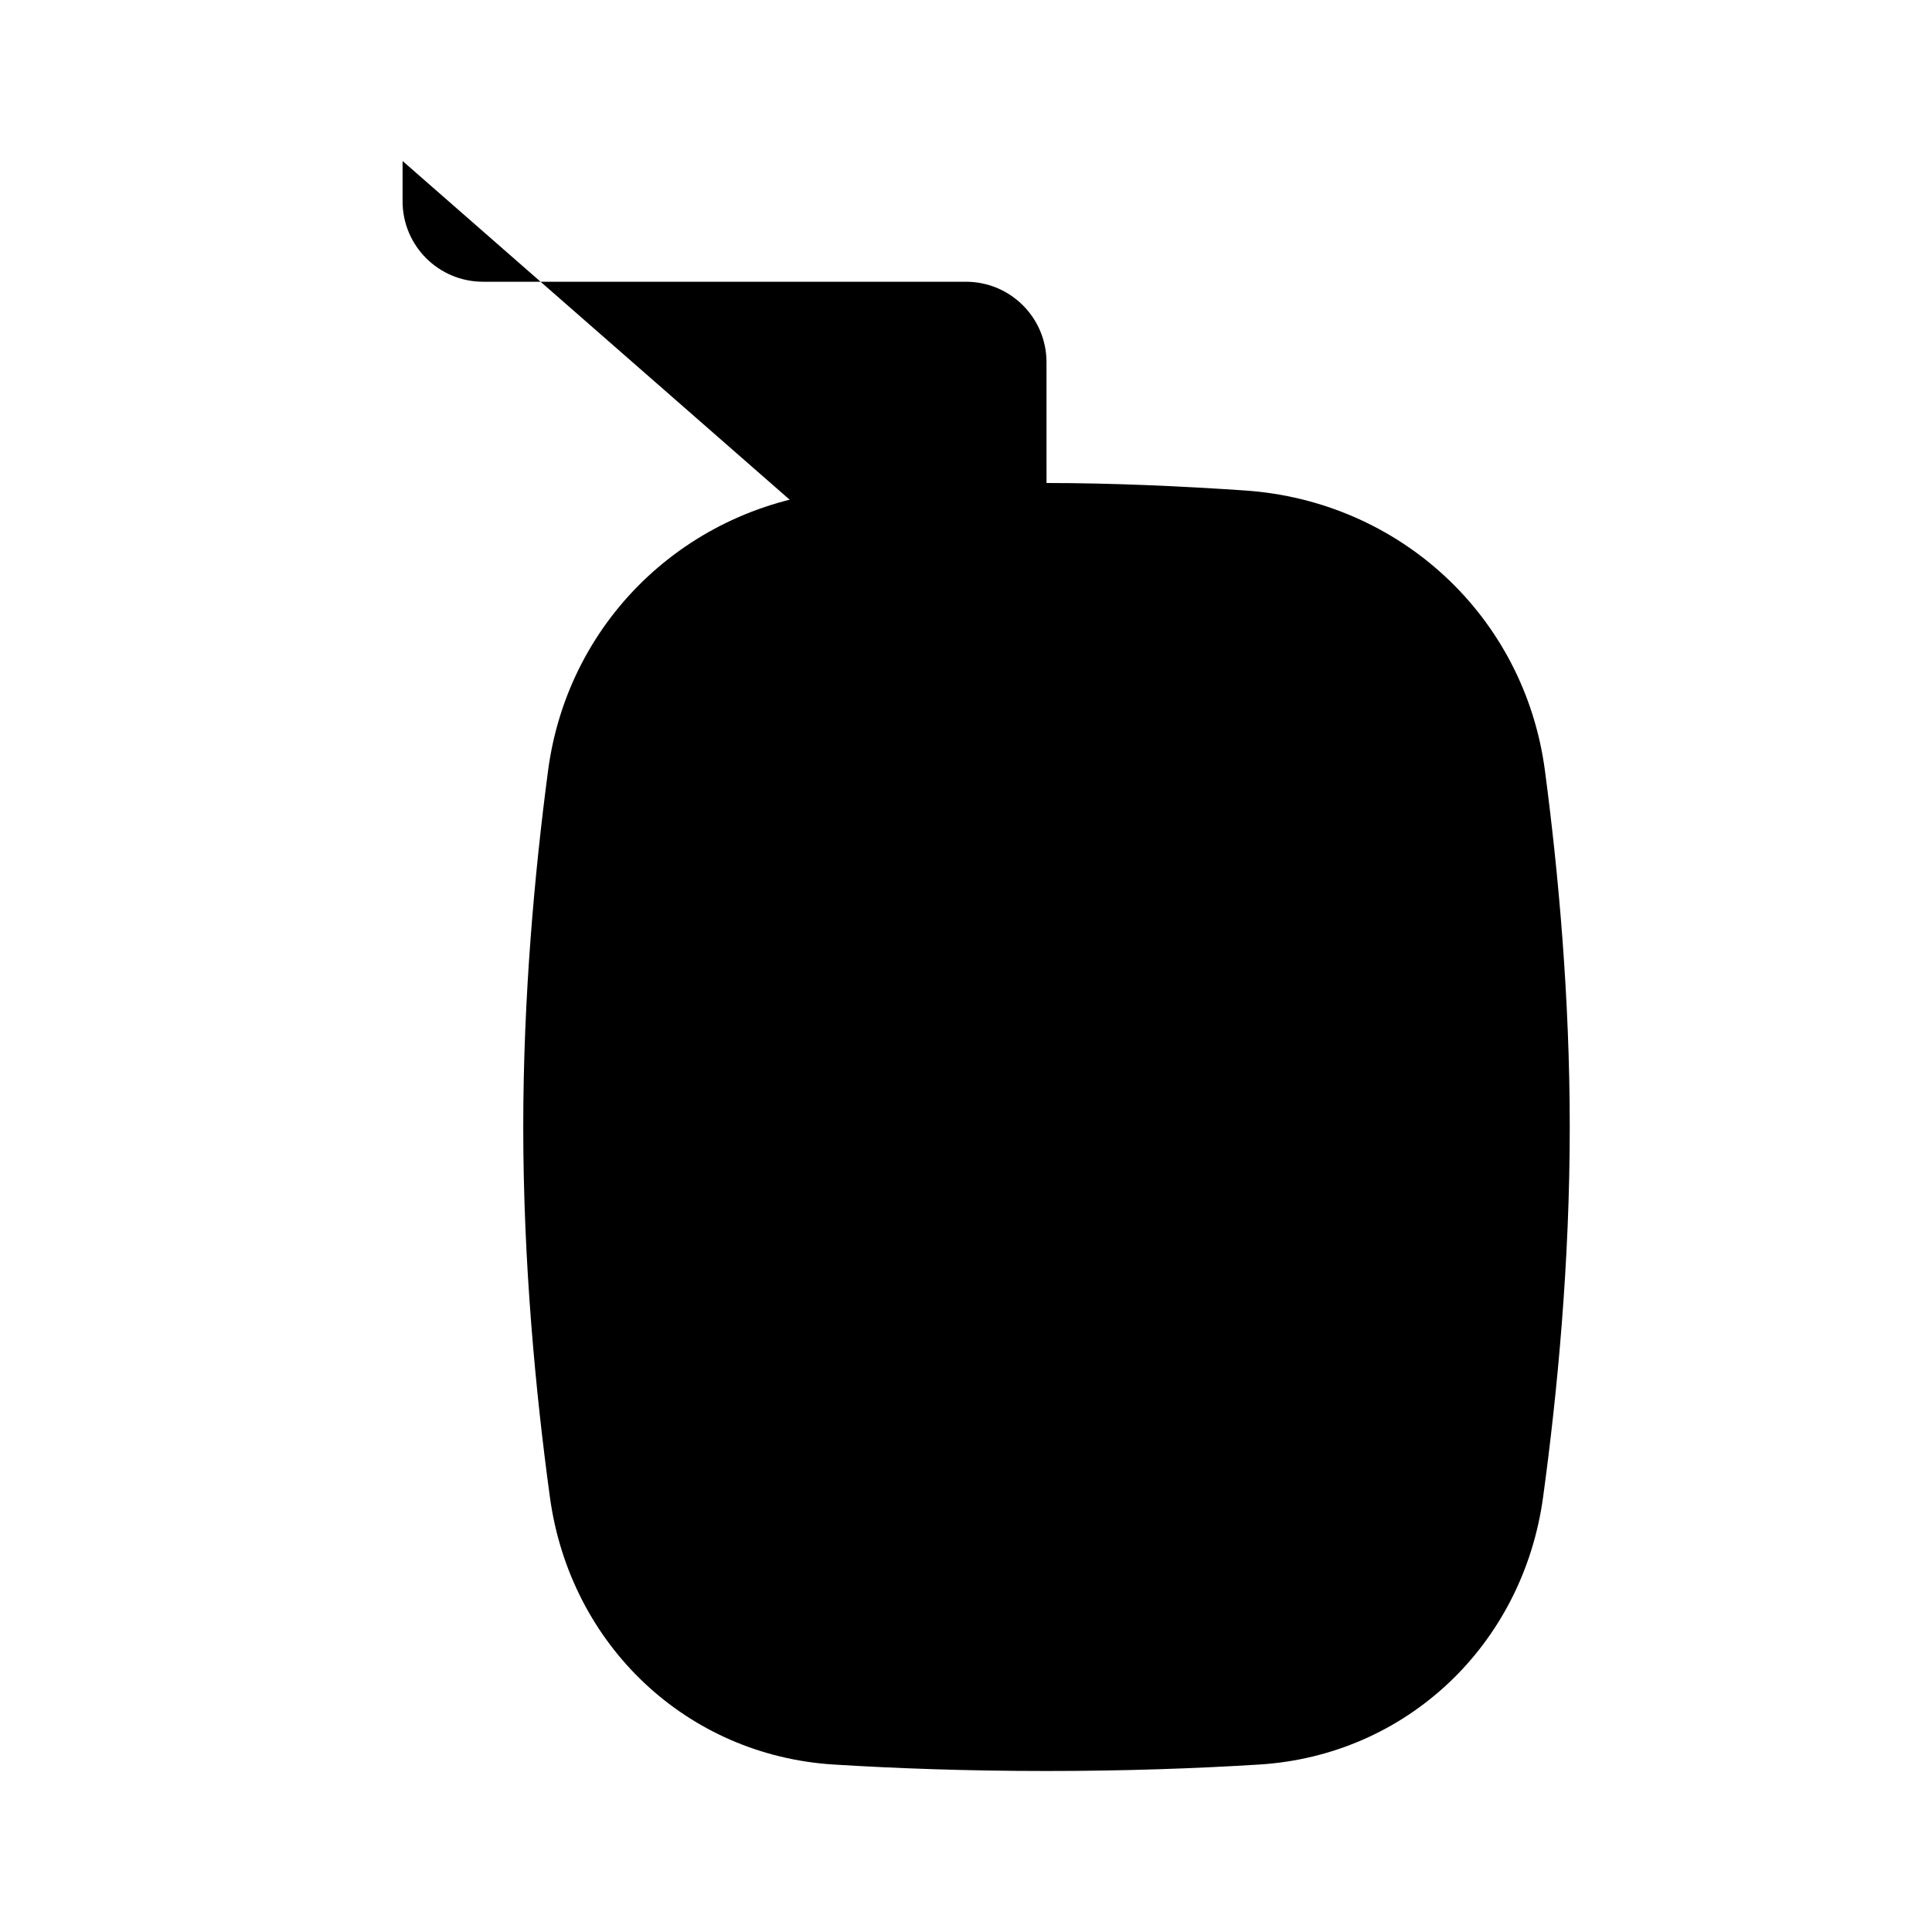 <svg viewBox="0 0 24 24" xmlns="http://www.w3.org/2000/svg"><path d="M6.808 9.575C7.062 7.648 8.621 6.223 10.535 6.093C11.328 6.039 12.185 6 13 6C13.815 6 14.672 6.039 15.465 6.093C17.379 6.223 18.938 7.648 19.192 9.575C19.36 10.846 19.5 12.391 19.5 14C19.5 15.682 19.347 17.294 19.169 18.597C18.918 20.437 17.468 21.808 15.639 21.92C14.88 21.967 13.993 22 13 22C12.007 22 11.12 21.967 10.361 21.92C8.532 21.808 7.082 20.437 6.831 18.597C6.653 17.294 6.5 15.682 6.5 14C6.5 12.391 6.64 10.846 6.808 9.575Z"/><path d="M13.001 9L13 4.5C13 3.948 12.552 3.5 12 3.5H6.001C5.448 3.5 5 3.052 5.001 2.499L5.001 2"/><path d="M13.5 9H12.5C11.948 9 11.5 9.448 11.5 10V12C11.5 12.552 11.948 13 12.5 13H13.5C14.052 13 14.5 12.552 14.5 12V10C14.5 9.448 14.052 9 13.5 9Z"/></svg>